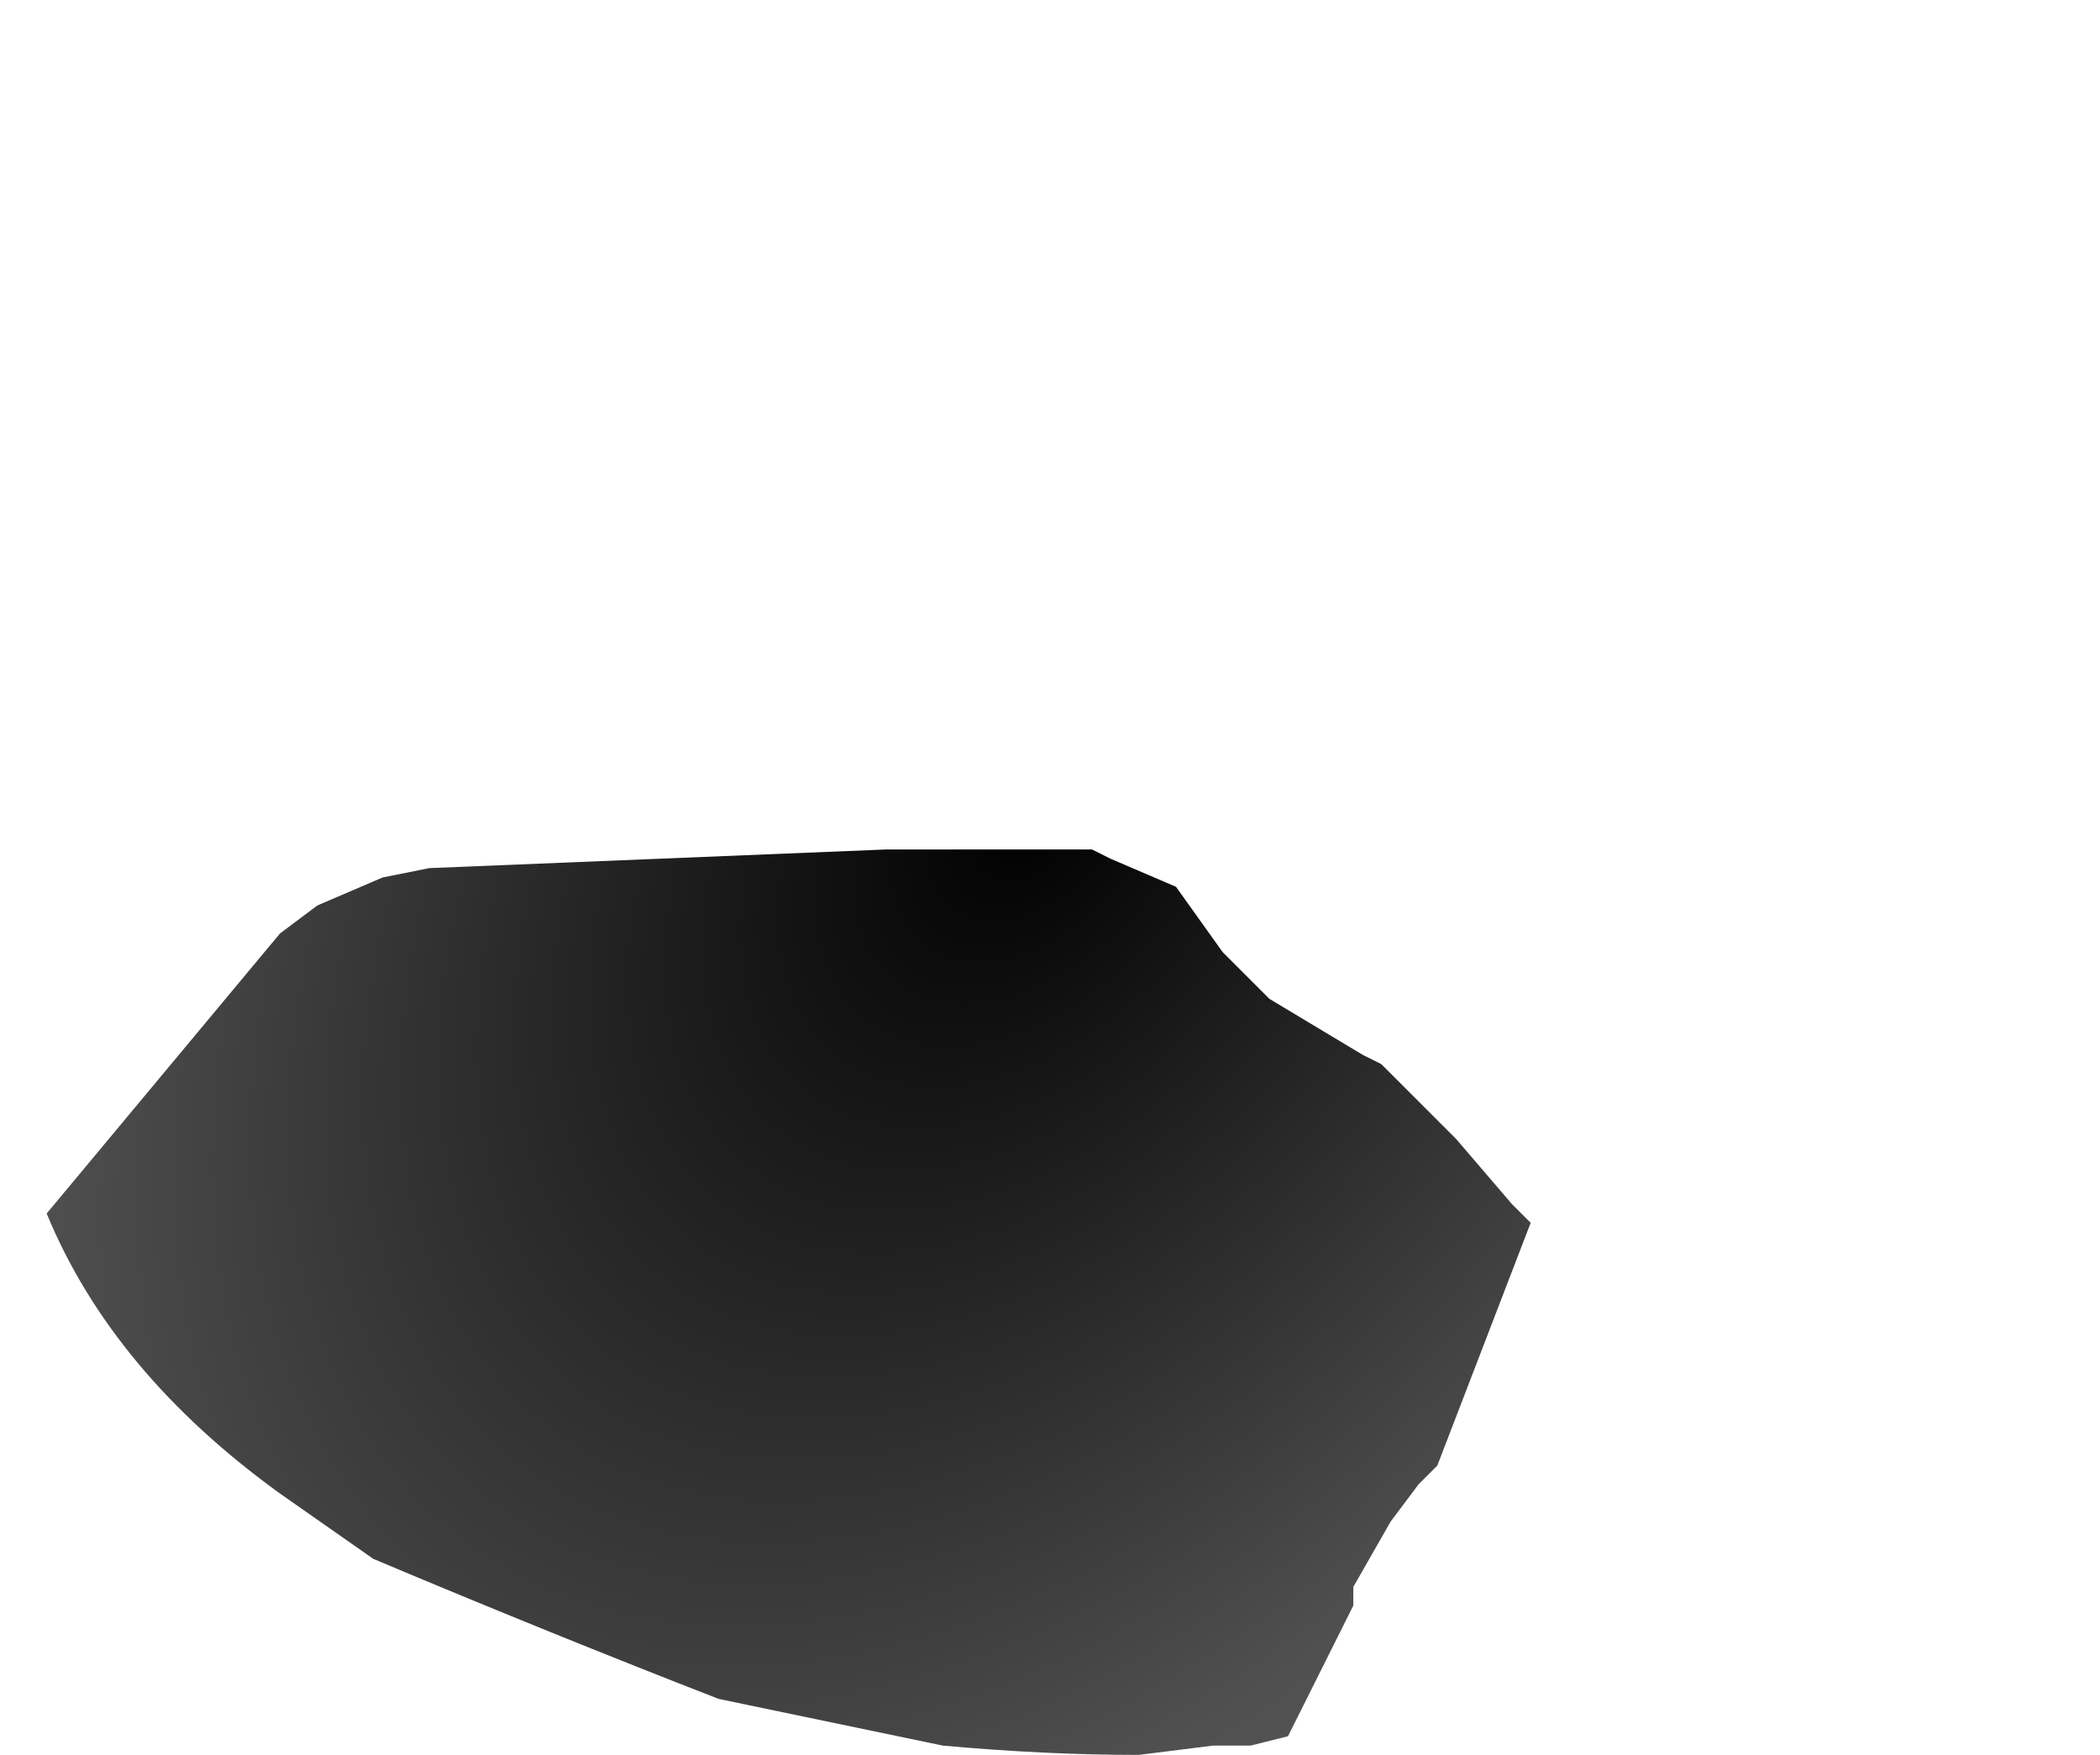 <?xml version="1.0" encoding="UTF-8" standalone="no"?>
<svg xmlns:xlink="http://www.w3.org/1999/xlink" height="9.4px" width="11.25px" xmlns="http://www.w3.org/2000/svg">
  <g transform="matrix(1.0, 0.0, 0.0, 1.0, 5.85, 4.95)">
    <path d="M-5.6 1.55 L-5.6 1.55 Q-5.25 2.4 -4.35 3.05 L-3.85 3.4 Q-2.9 3.8 -2.0 4.15 L-0.8 4.4 Q-0.25 4.45 0.25 4.45 L0.65 4.4 0.85 4.4 1.05 4.35 1.2 4.05 1.4 3.65 1.4 3.55 1.6 3.2 1.75 3.0 1.85 2.9 Q2.1 2.25 2.35 1.6 L2.25 1.5 1.95 1.15 1.75 0.95 1.65 0.85 1.55 0.75 1.45 0.7 0.95 0.4 0.7 0.15 0.45 -0.2 0.1 -0.35 0.0 -0.4 -1.1 -0.4 -3.55 -0.3 -3.8 -0.25 -4.15 -0.1 -4.35 0.05 -5.6 1.55" fill="url(#gradient0)" fill-rule="evenodd" stroke="none">
      <animate attributeName="d" dur="2s" repeatCount="indefinite" values="M-5.6 1.55 L-5.6 1.55 Q-5.25 2.4 -4.35 3.05 L-3.85 3.4 Q-2.9 3.8 -2.0 4.15 L-0.8 4.4 Q-0.25 4.45 0.25 4.45 L0.65 4.4 0.85 4.4 1.05 4.35 1.2 4.05 1.4 3.65 1.4 3.55 1.6 3.2 1.75 3.0 1.85 2.9 Q2.1 2.25 2.35 1.6 L2.25 1.5 1.95 1.15 1.75 0.95 1.65 0.85 1.55 0.75 1.45 0.7 0.95 0.4 0.7 0.15 0.45 -0.2 0.1 -0.35 0.0 -0.4 -1.1 -0.4 -3.55 -0.3 -3.8 -0.25 -4.15 -0.1 -4.35 0.05 -5.6 1.55;M-5.85 -0.1 L-5.85 0.1 Q-6.0 1.75 -4.55 2.85 L-4.35 3.05 Q-2.7 4.15 -0.8 4.4 L1.5 4.2 Q2.15 3.95 2.7 3.5 L3.3 3.0 3.35 2.75 3.6 2.25 3.95 1.7 4.5 1.15 4.5 1.15 5.15 0.35 5.25 0.15 5.3 -0.1 Q5.5 -1.05 5.3 -2.1 L5.3 -2.3 4.9 -3.1 4.75 -3.4 4.55 -3.5 4.55 -3.5 4.35 -3.6 3.65 -4.4 3.3 -4.8 2.7 -4.9 2.0 -4.95 1.8 -4.95 -0.1 -4.65 -4.05 -3.95 -4.65 -3.95 -5.0 -3.45 -5.1 -3.15 -5.85 -0.1"/>
    </path>
    <path d="M-5.6 1.55 L-4.35 0.05 -4.15 -0.1 -3.8 -0.25 -3.55 -0.3 -1.1 -0.4 0.0 -0.4 0.1 -0.35 0.45 -0.2 0.7 0.15 0.95 0.4 1.45 0.7 1.55 0.75 1.65 0.85 1.75 0.95 1.95 1.15 2.25 1.5 2.35 1.6 Q2.1 2.25 1.85 2.9 L1.75 3.0 1.6 3.2 1.4 3.55 1.4 3.65 1.2 4.05 1.05 4.35 0.85 4.4 0.65 4.4 0.25 4.45 Q-0.25 4.45 -0.8 4.4 L-2.0 4.15 Q-2.9 3.8 -3.85 3.4 L-4.35 3.05 Q-5.25 2.4 -5.6 1.55 L-5.6 1.55" fill="none" stroke="#000000" stroke-linecap="round" stroke-linejoin="round" stroke-opacity="0.0" stroke-width="1.0">
      <animate attributeName="stroke" dur="2s" repeatCount="indefinite" values="#000000;#000001"/>
      <animate attributeName="stroke-width" dur="2s" repeatCount="indefinite" values="0.0;0.0"/>
      <animate attributeName="fill-opacity" dur="2s" repeatCount="indefinite" values="0.0;0.0"/>
      <animate attributeName="d" dur="2s" repeatCount="indefinite" values="M-5.6 1.55 L-4.35 0.05 -4.15 -0.1 -3.8 -0.25 -3.55 -0.3 -1.1 -0.4 0.0 -0.4 0.1 -0.35 0.45 -0.2 0.7 0.15 0.95 0.4 1.45 0.7 1.55 0.75 1.65 0.85 1.75 0.95 1.95 1.15 2.25 1.5 2.35 1.6 Q2.1 2.25 1.85 2.9 L1.75 3.0 1.6 3.2 1.4 3.55 1.4 3.65 1.2 4.05 1.05 4.35 0.85 4.4 0.65 4.4 0.25 4.45 Q-0.25 4.45 -0.8 4.4 L-2.0 4.15 Q-2.9 3.8 -3.85 3.4 L-4.35 3.05 Q-5.25 2.4 -5.6 1.55 L-5.6 1.55;M-5.85 -0.1 L-5.1 -3.15 -5.0 -3.45 -4.65 -3.95 -4.05 -3.95 -0.1 -4.65 1.8 -4.95 2.0 -4.95 2.7 -4.9 3.3 -4.8 3.65 -4.4 4.35 -3.6 4.55 -3.5 4.55 -3.5 4.75 -3.4 4.9 -3.1 5.3 -2.3 5.3 -2.1 Q5.5 -1.05 5.3 -0.1 L5.25 0.15 5.15 0.35 4.5 1.15 4.5 1.15 3.95 1.7 3.6 2.25 3.35 2.75 3.3 3.0 2.7 3.5 Q2.15 3.95 1.5 4.2 L-0.8 4.4 Q-2.7 4.15 -4.35 3.05 L-4.55 2.85 Q-6.0 1.75 -5.85 0.1 L-5.85 -0.1"/>
    </path>
  </g>
  <defs>
    <radialGradient cx="0" cy="0" gradientTransform="matrix(0.009, -0.011, 0.007, 0.006, -0.3, -0.65)" gradientUnits="userSpaceOnUse" id="gradient0" r="819.2" spreadMethod="pad">
      <animateTransform additive="replace" attributeName="gradientTransform" dur="2s" from="1" repeatCount="indefinite" to="1" type="scale"/>
      <animateTransform additive="sum" attributeName="gradientTransform" dur="2s" from="-0.3 -0.65" repeatCount="indefinite" to="-0.3 -0.65" type="translate"/>
      <animateTransform additive="sum" attributeName="gradientTransform" dur="2s" from="-49.111" repeatCount="indefinite" to="-49.111" type="rotate"/>
      <animateTransform additive="sum" attributeName="gradientTransform" dur="2s" from="0.014 0.009" repeatCount="indefinite" to="0.014 0.009" type="scale"/>
      <animateTransform additive="sum" attributeName="gradientTransform" dur="2s" from="0.037" repeatCount="indefinite" to="0.037" type="skewX"/>
      <stop offset="0.0" stop-color="#000000">
        <animate attributeName="offset" dur="2s" repeatCount="indefinite" values="0.0;0.0"/>
        <animate attributeName="stop-color" dur="2s" repeatCount="indefinite" values="#000000;#000001"/>
        <animate attributeName="stop-opacity" dur="2s" repeatCount="indefinite" values="1.0;1.0"/>
      </stop>
      <stop offset="0.576" stop-color="#505050">
        <animate attributeName="offset" dur="2s" repeatCount="indefinite" values="0.576;0.576"/>
        <animate attributeName="stop-color" dur="2s" repeatCount="indefinite" values="#505050;#505051"/>
        <animate attributeName="stop-opacity" dur="2s" repeatCount="indefinite" values="1.0;1.0"/>
      </stop>
      <stop offset="1.0" stop-color="#656565">
        <animate attributeName="offset" dur="2s" repeatCount="indefinite" values="1.0;1.0"/>
        <animate attributeName="stop-color" dur="2s" repeatCount="indefinite" values="#656565;#656566"/>
        <animate attributeName="stop-opacity" dur="2s" repeatCount="indefinite" values="1.0;1.0"/>
      </stop>
    </radialGradient>
  </defs>
</svg>
